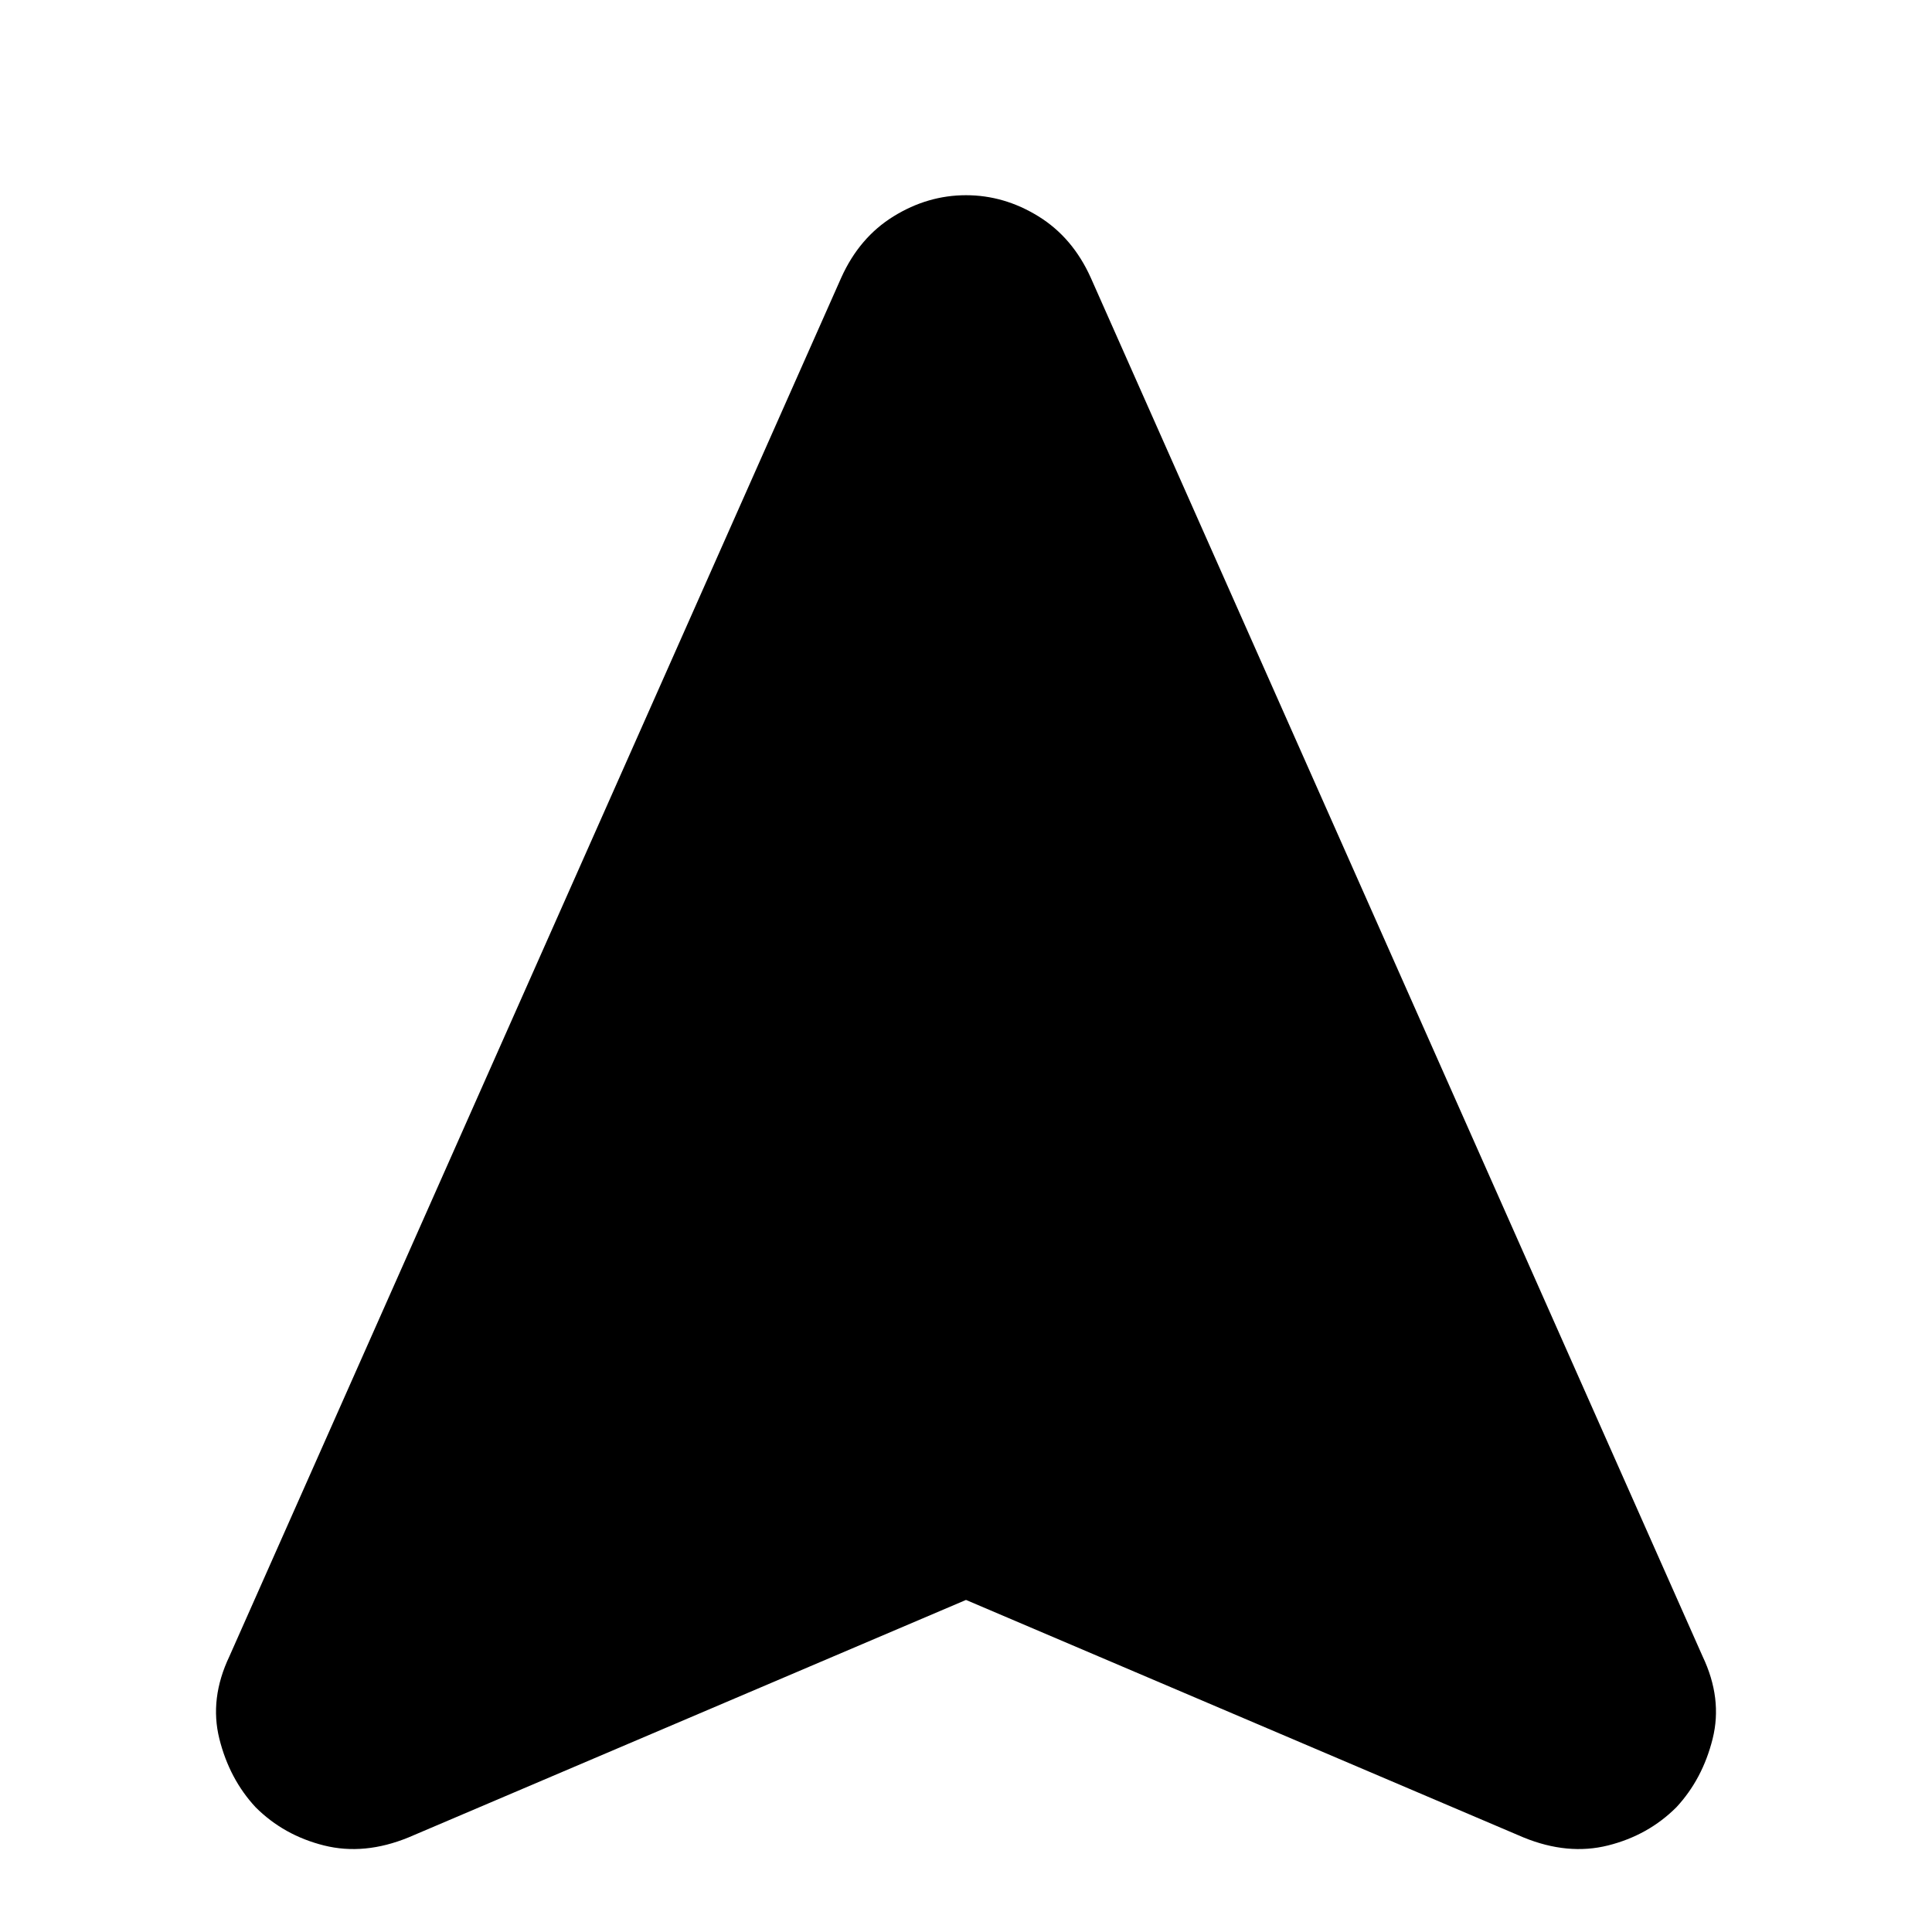 <svg xmlns="http://www.w3.org/2000/svg" height="24" viewBox="0 -960 960 960" width="24"><path d="M480-165 203-47q-22 9-42 4t-34-19q-13-14-18-34t5-41l304-685q9-20 26-30.5t36-10.5q19 0 36 10.5t26 30.5l304 685q10 21 5 41t-18 34q-14 14-34 19t-42-4L480-165Z"/></svg>